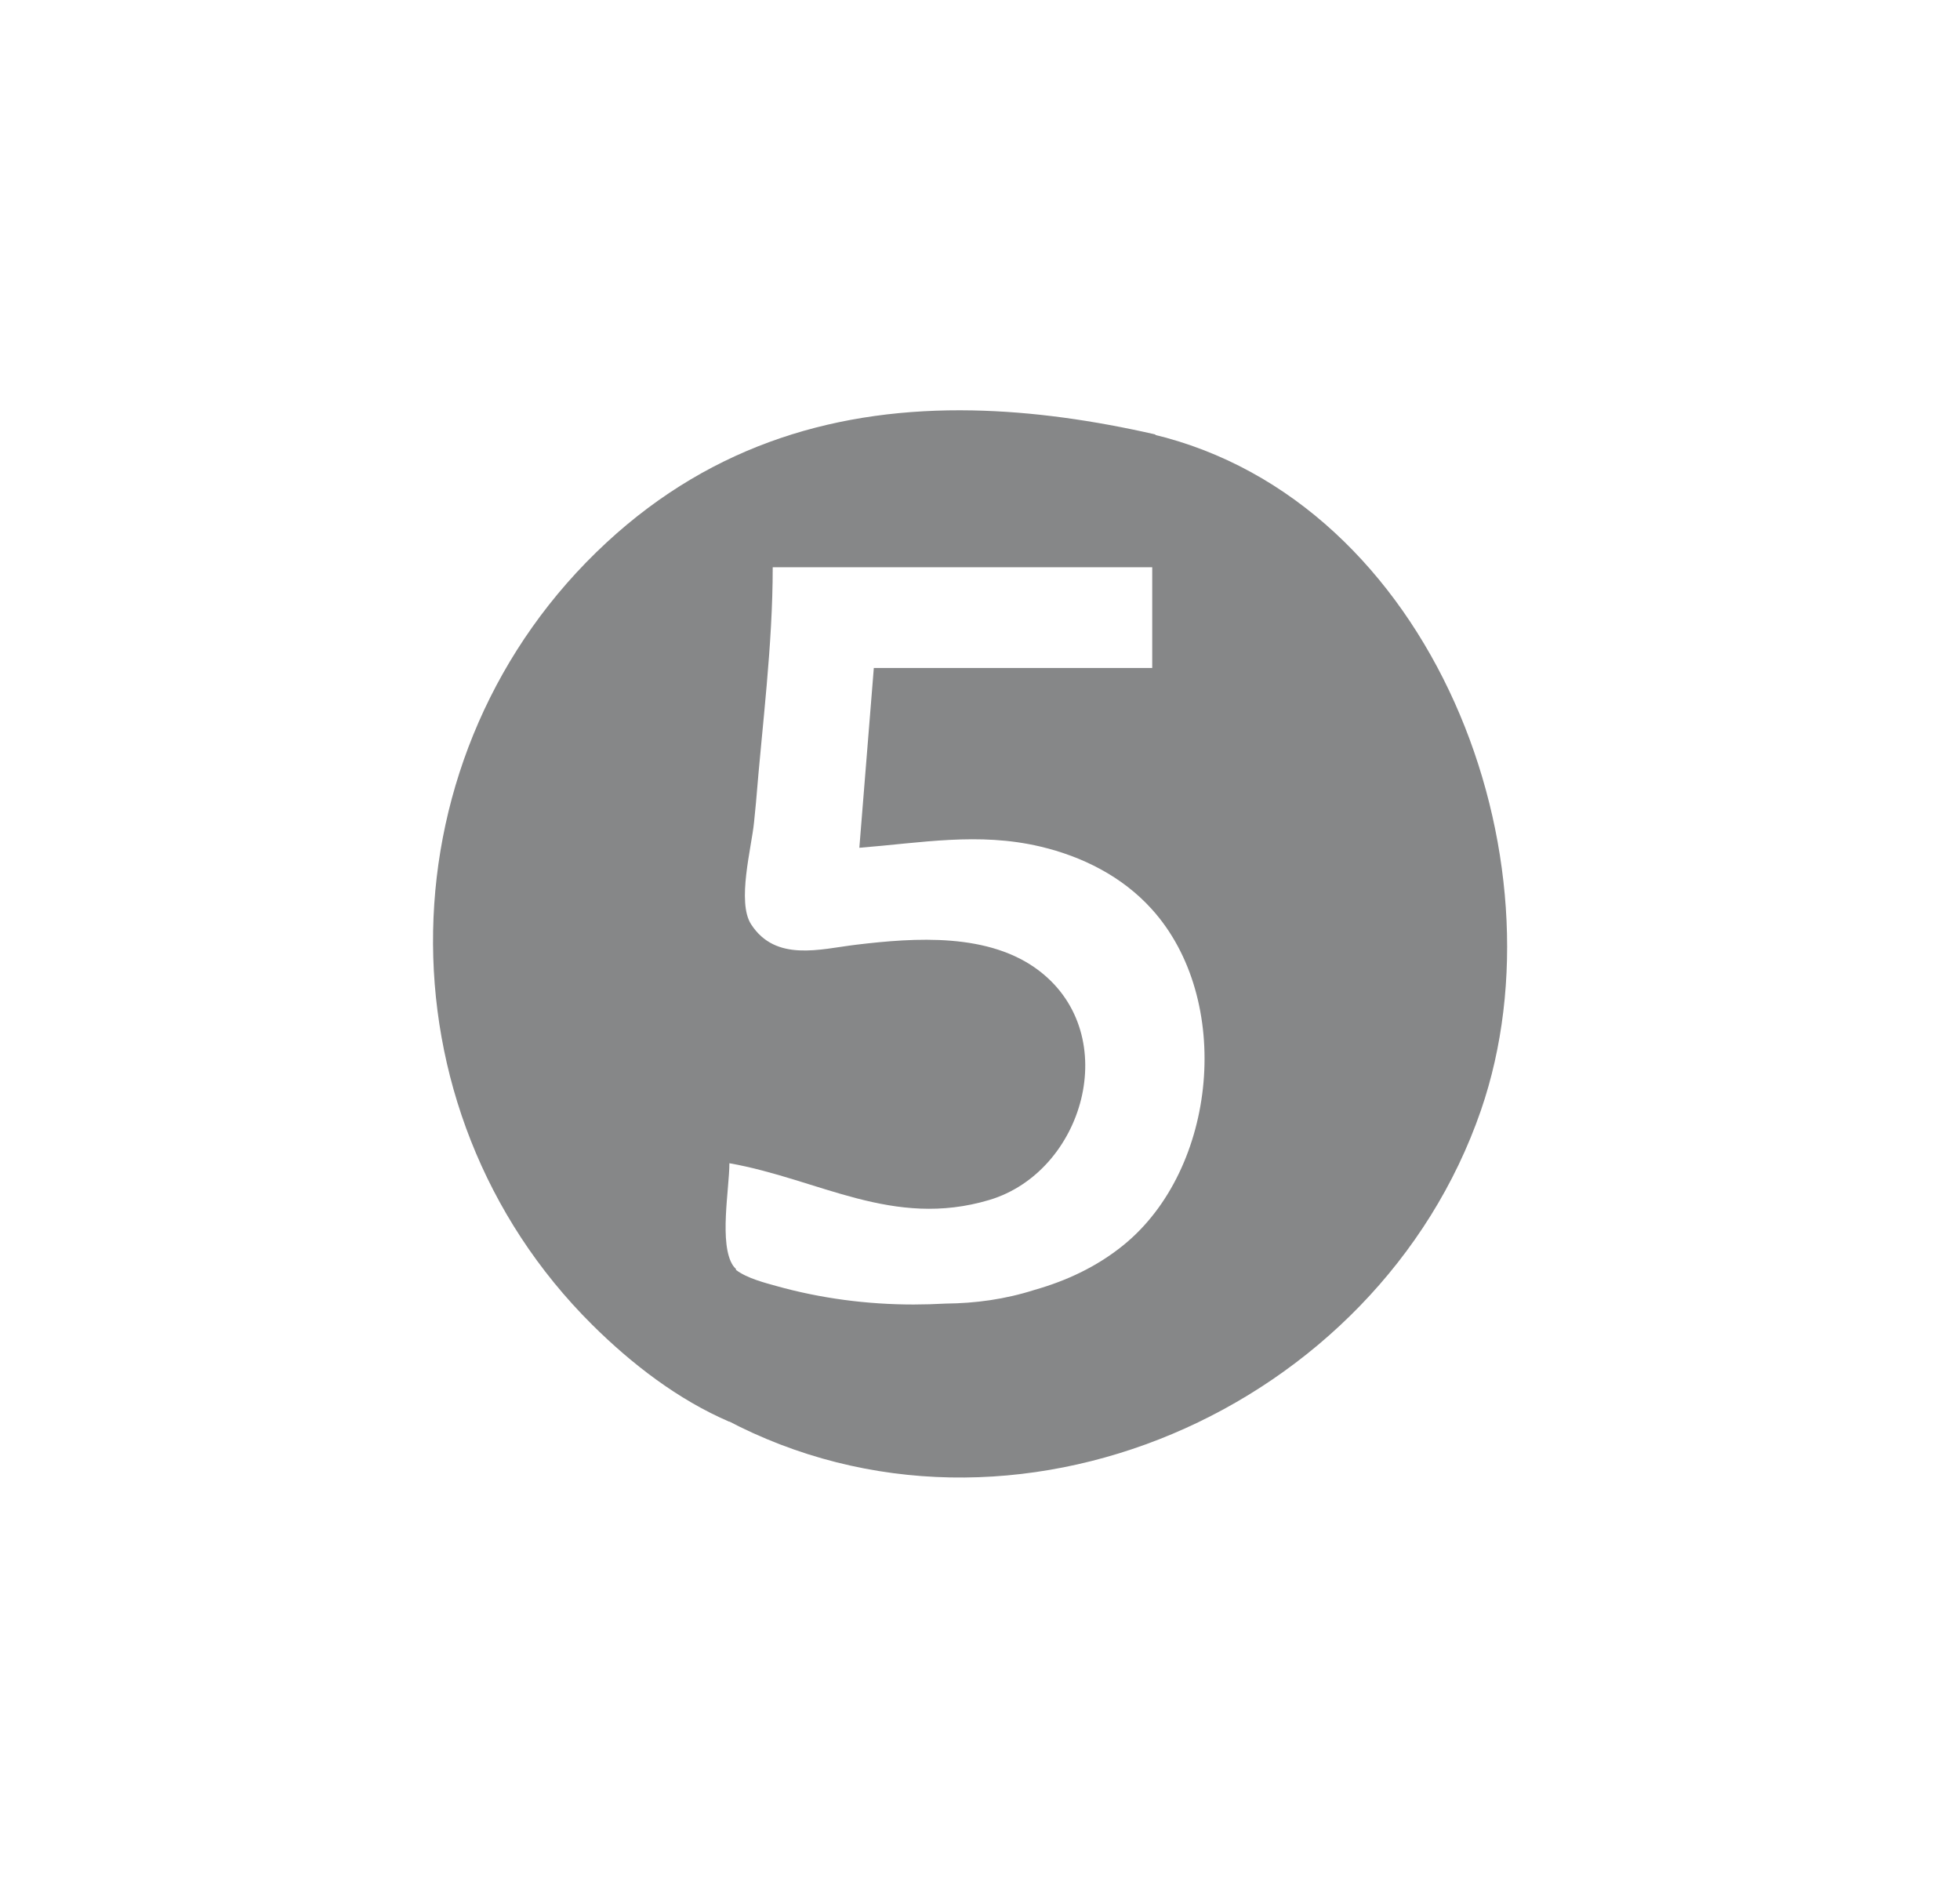<svg width="86" height="83" viewBox="0 0 86 83" fill="none" xmlns="http://www.w3.org/2000/svg">
<path d="M42.673 18.006C36.877 17.895 31.349 19.424 26.618 23.798C16.719 32.953 16.424 48.629 25.986 58.123C27.707 59.832 29.755 61.413 32.004 62.376C32.591 60.4 32.477 58.016 32.291 55.672C32.246 55.626 32.2 55.58 32.166 55.529C31.538 54.592 32.004 52.147 32.004 51.034C35.956 51.735 39.176 53.909 43.407 52.646C47.548 51.41 49.274 45.439 45.623 42.612C43.418 40.904 40.148 41.137 37.547 41.45C35.986 41.639 34.036 42.215 32.958 40.554C32.322 39.577 32.979 37.177 33.086 36.072C33.112 35.793 33.141 35.509 33.169 35.229C33.446 31.794 33.905 28.323 33.905 24.887H50.692V19.06C47.997 18.445 45.307 18.057 42.673 18.006Z" fill="#868788"/>
<path d="M50.557 19.049V29.306H38.341L37.706 37.194C40.417 36.981 42.93 36.503 45.639 37.139C47.496 37.577 49.239 38.454 50.528 39.877C54.128 43.843 53.419 51.288 49.287 54.633C48.124 55.575 46.796 56.193 45.393 56.591C44.098 57.005 42.796 57.18 41.49 57.192C41.023 57.218 40.554 57.231 40.086 57.232C38.052 57.232 36.018 56.967 34.058 56.419C33.559 56.279 32.788 56.085 32.303 55.722C32.201 55.7 32.098 55.676 31.995 55.654L31.837 62.281C44.426 68.956 60.464 61.814 64.98 48.712C68.797 37.641 62.886 21.955 50.557 19.049Z" fill="#868788"/>
</svg>
